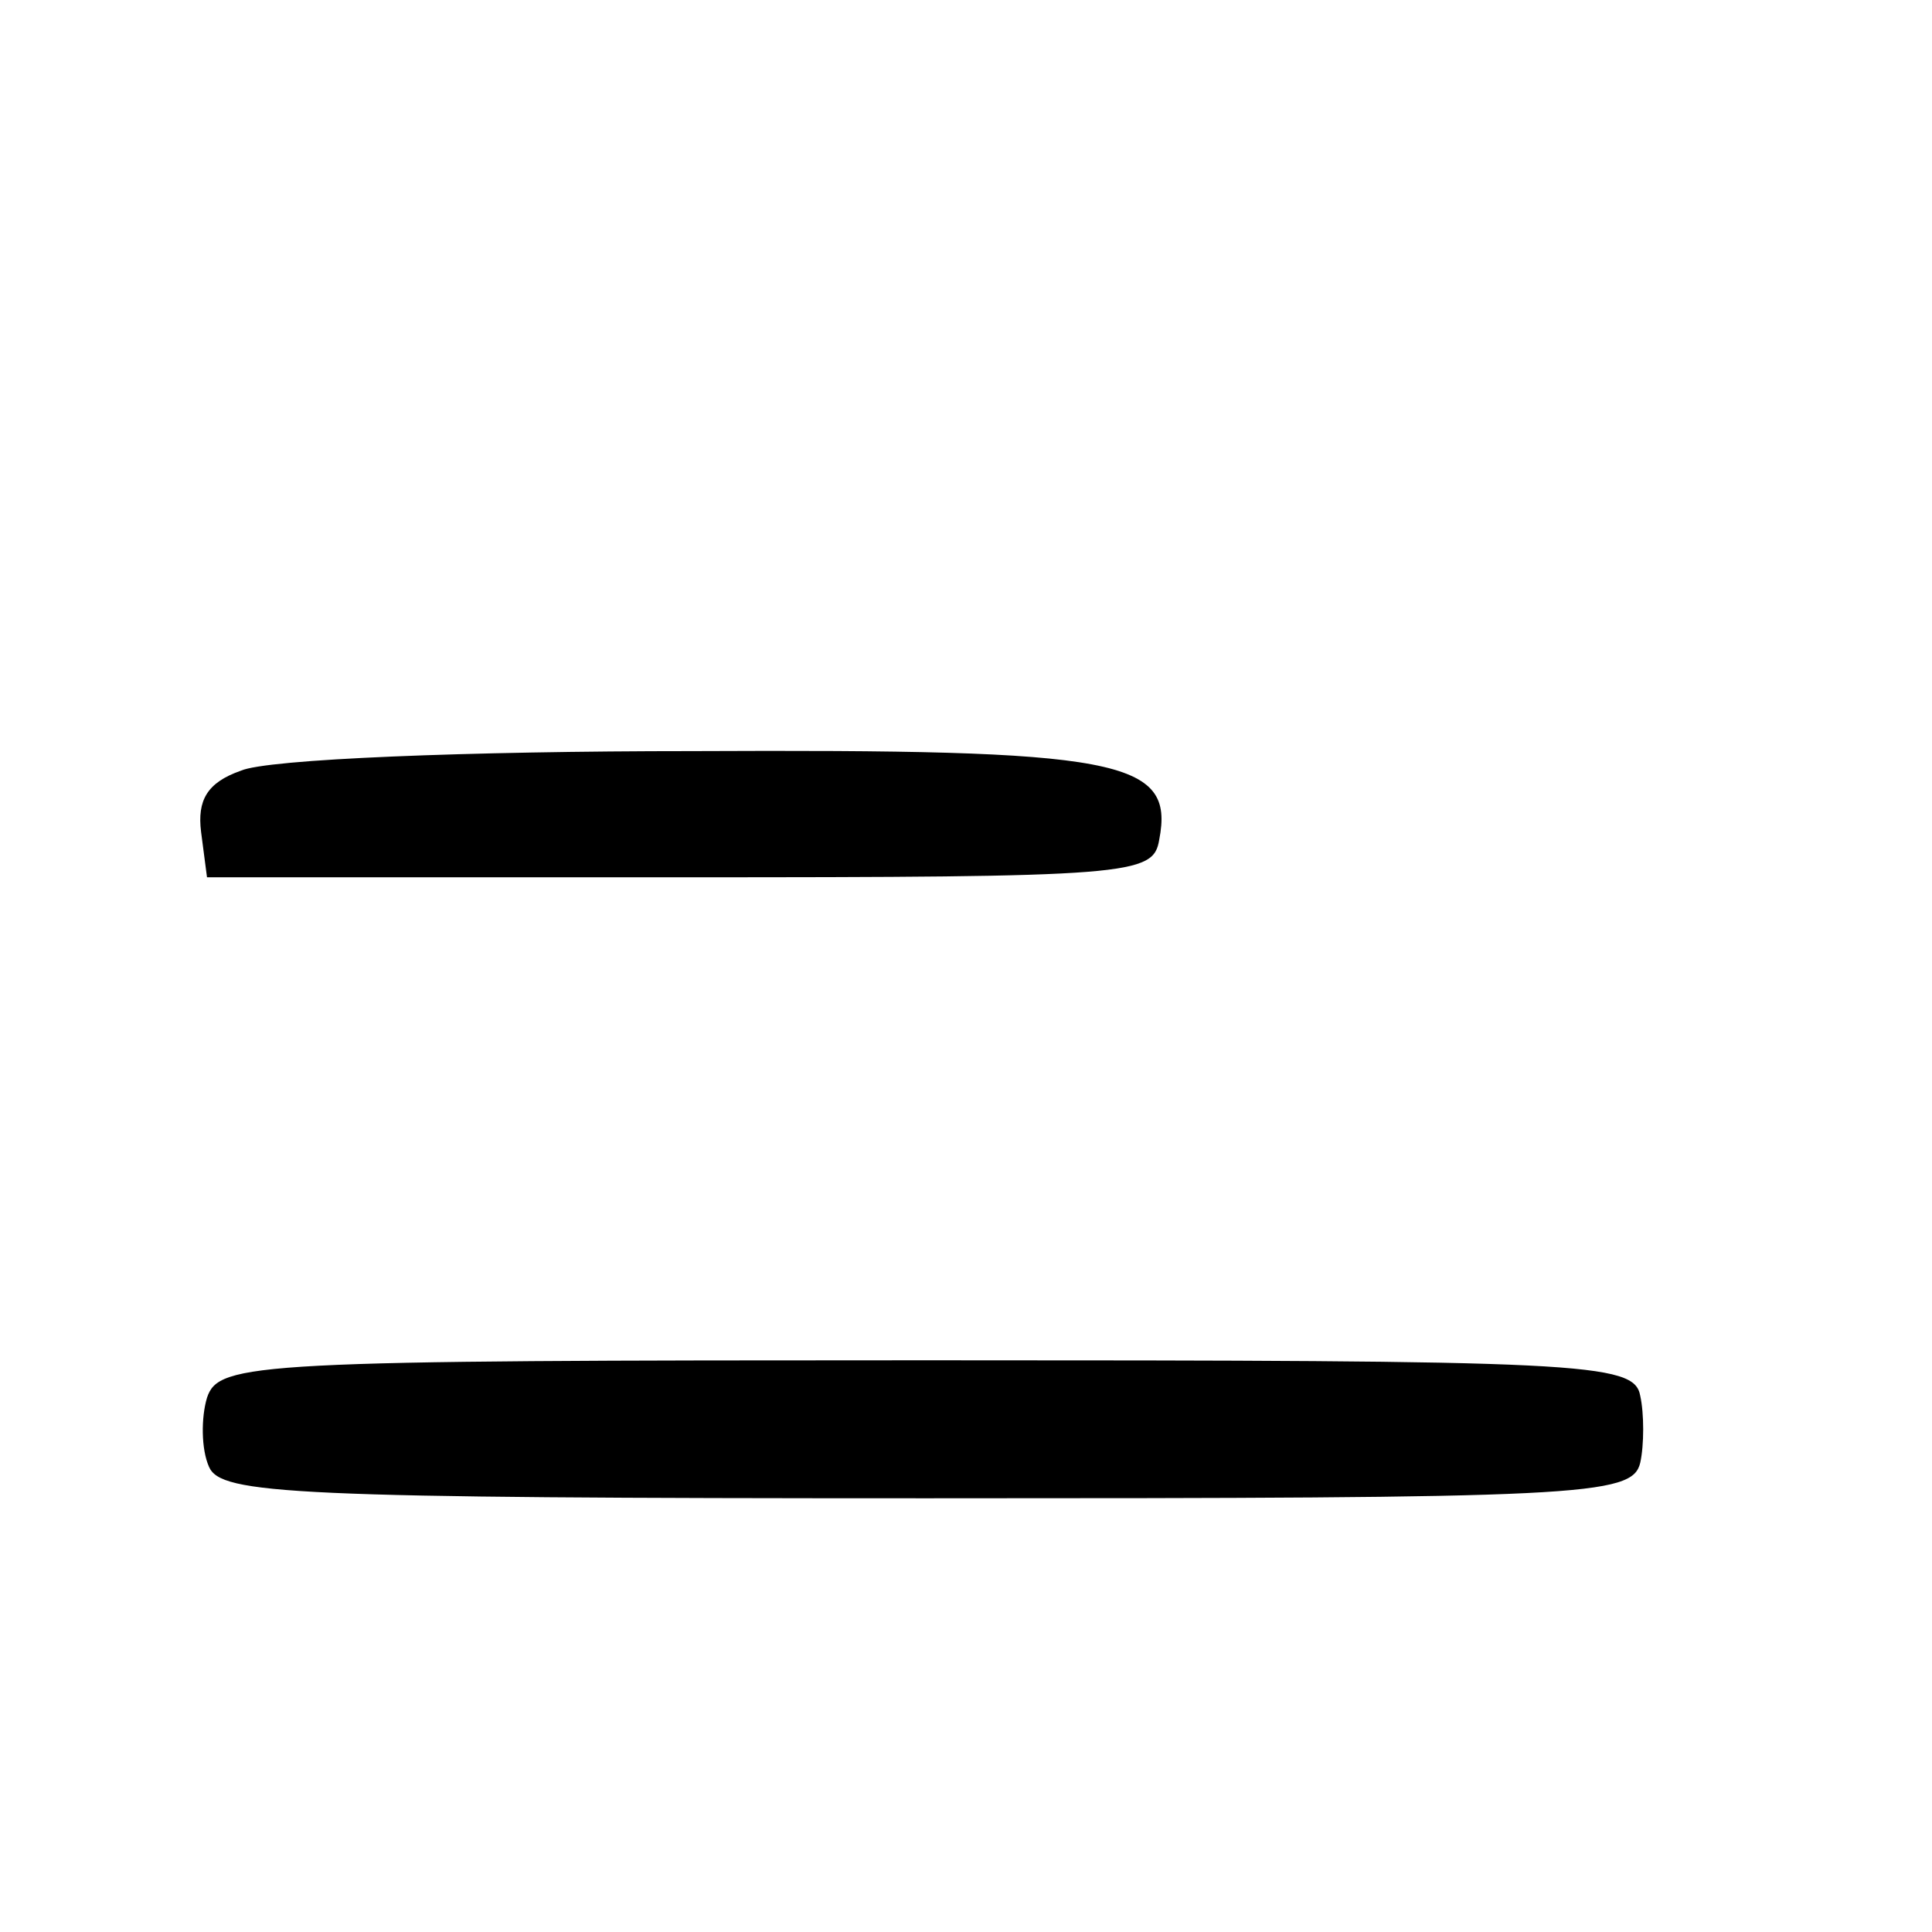 <?xml version="1.0" standalone="no"?>
<!DOCTYPE svg PUBLIC "-//W3C//DTD SVG 20010904//EN"
    "http://www.w3.org/TR/2001/REC-SVG-20010904/DTD/svg10.dtd">
<svg version="1.0" xmlns="http://www.w3.org/2000/svg"
    width="98pt" height="98pt" viewBox="0 0 98 98"
    preserveAspectRatio="xMidYMid meet">
    <g transform="translate(0,98) scale(0.1,-0.1)"
        fill="#000000" stroke="none">
        <path d="M122 589 c-17 -6 -22 -15 -20 -31 l3 -23 240 0 c229 0 240 1 243 19
8 41 -20 46 -237 45 -113 0 -216 -4 -229 -10z"/>
        <path d="M105 271 c-3 -10 -3 -26 1 -35 6 -14 41 -16 364 -16 332 0 358 1 362
18 2 9 2 25 0 34 -3 17 -29 18 -362 18 -341 0 -359 -1 -365 -19z"/>
    </g>
</svg>
